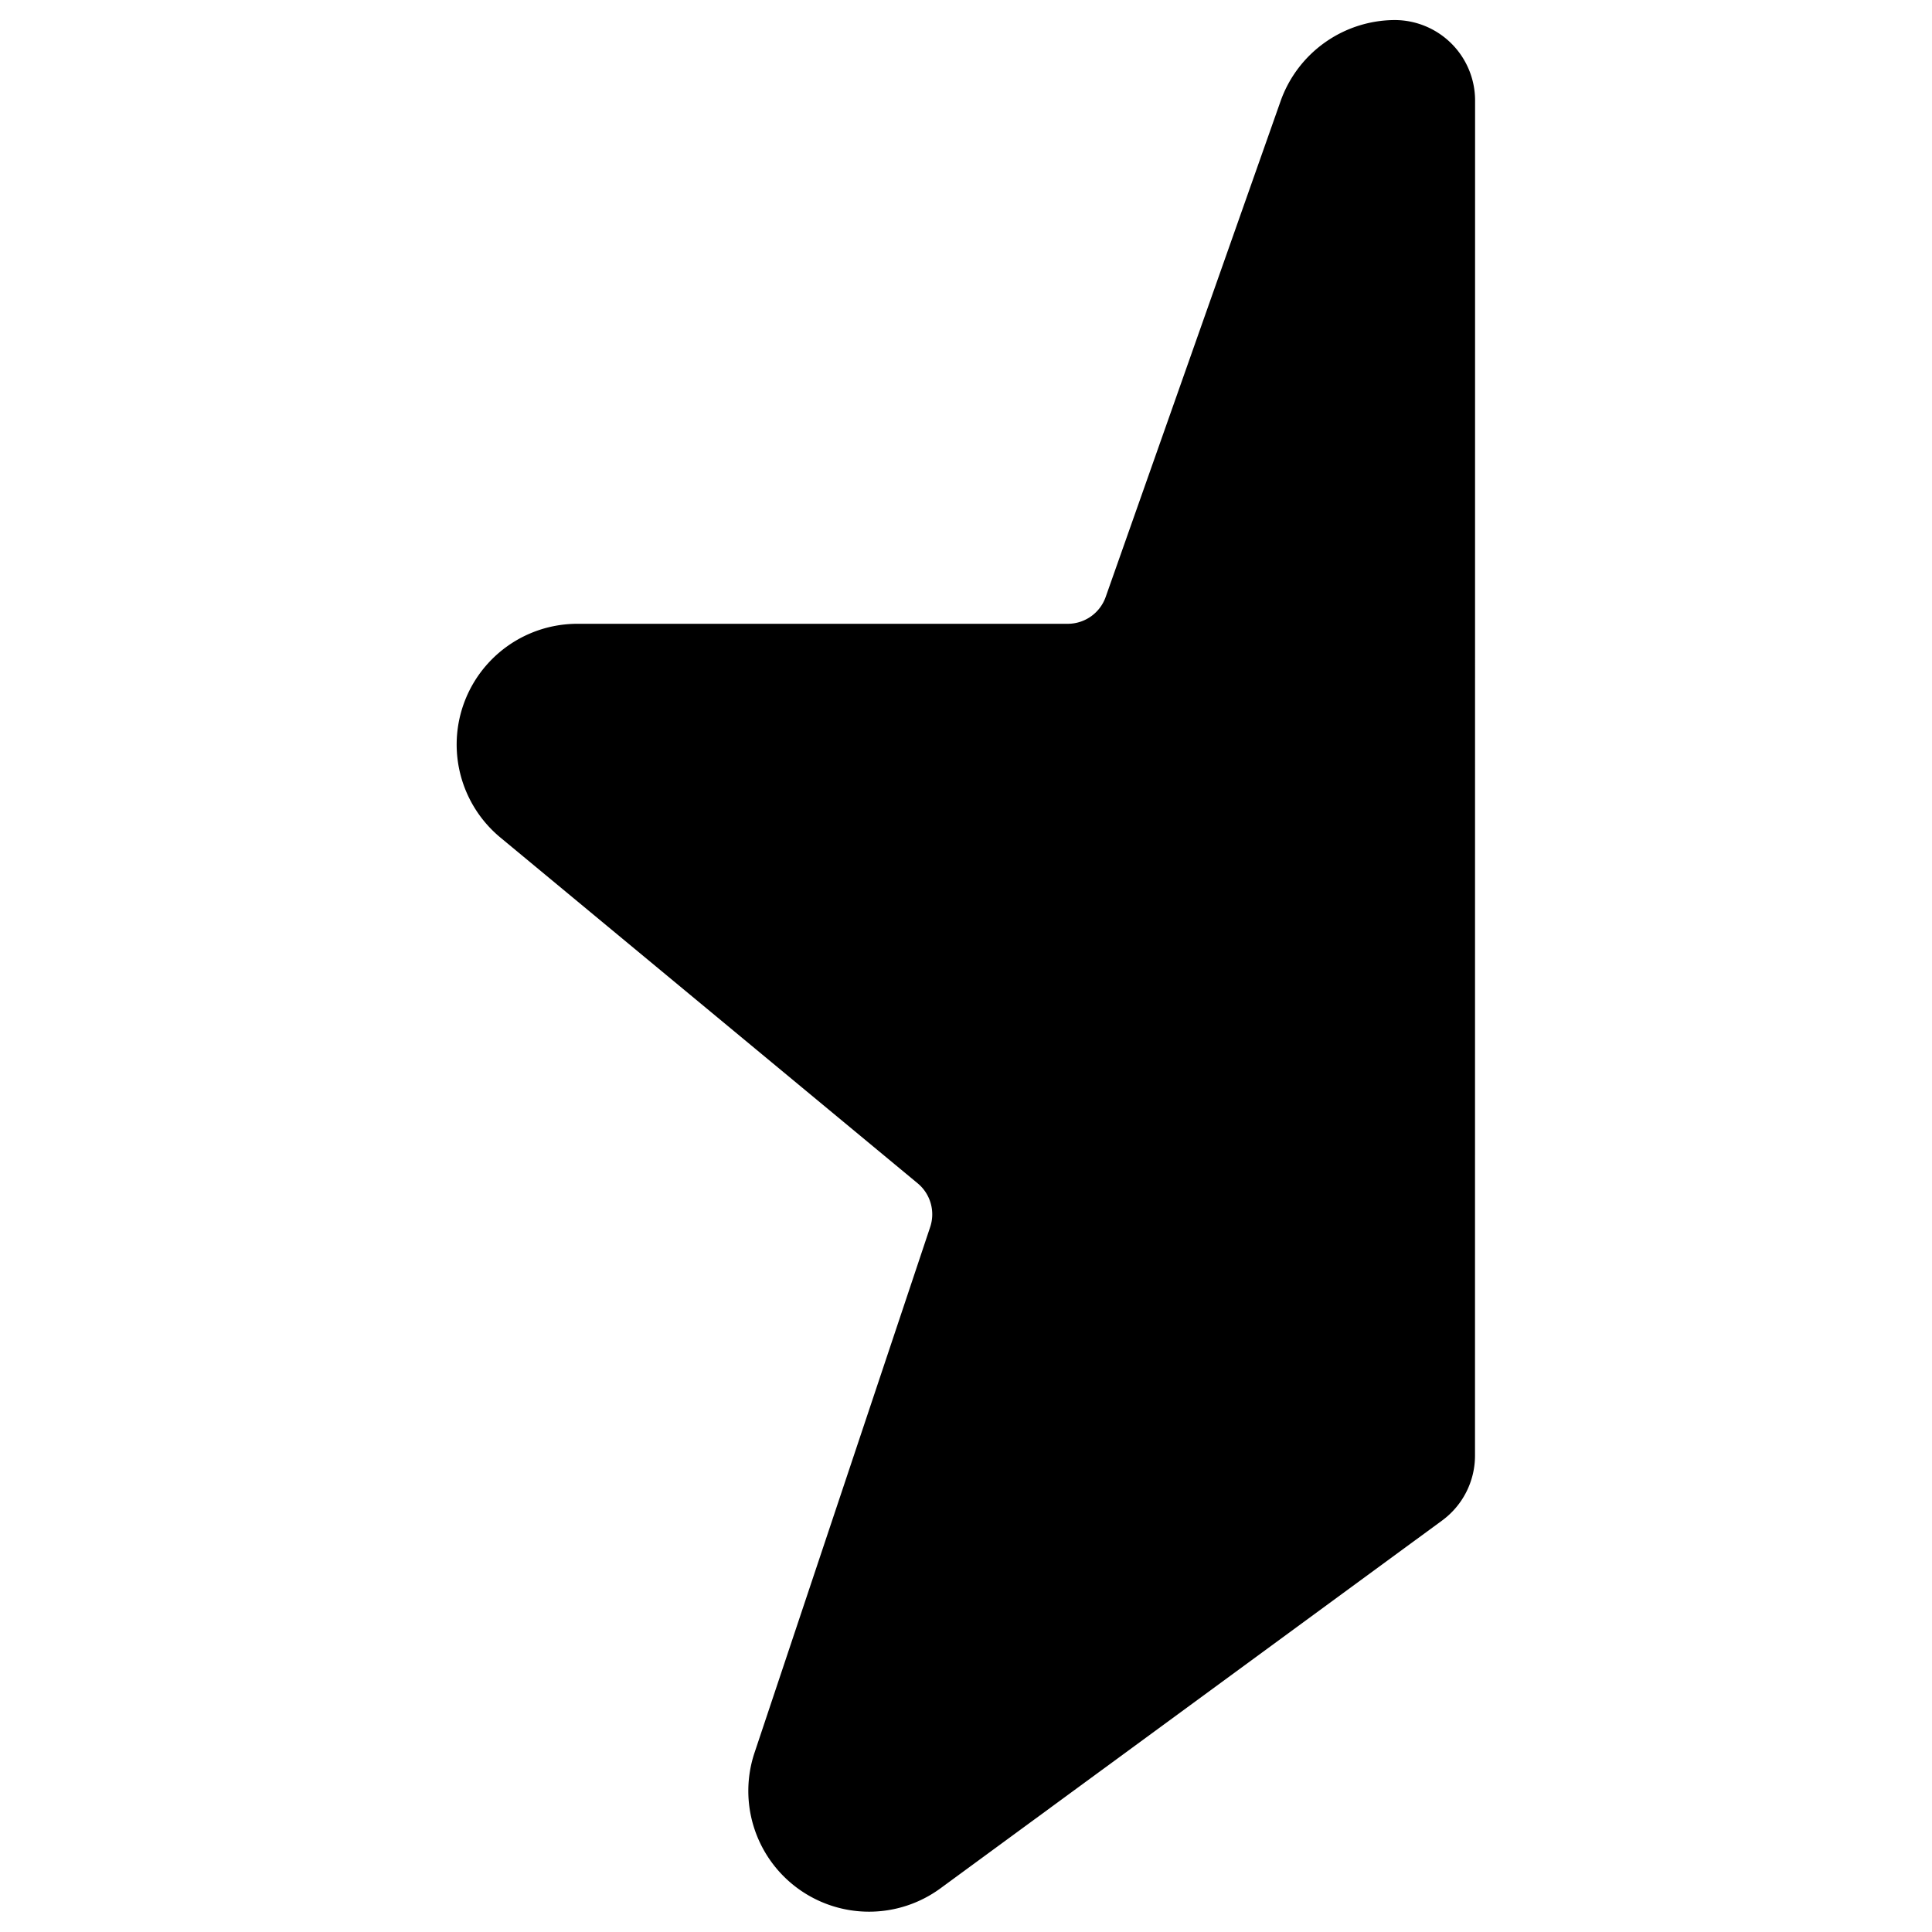 <svg xmlns="http://www.w3.org/2000/svg" viewBox="0 0 24 24"><title>rating-half-star</title><path d="M18.324,1.249a1,1,0,0,0-1-1,1.512,1.512,0,0,0-1.411.993L13.735,7.416a.5.5,0,0,1-.472.333H7.174A1.5,1.5,0,0,0,6.211,10.4L11.4,14.7a.5.5,0,0,1,.155.543L9.373,21.773a1.5,1.5,0,0,0,2.309,1.685l6.233-4.57a1,1,0,0,0,.408-.807Z"/></svg>